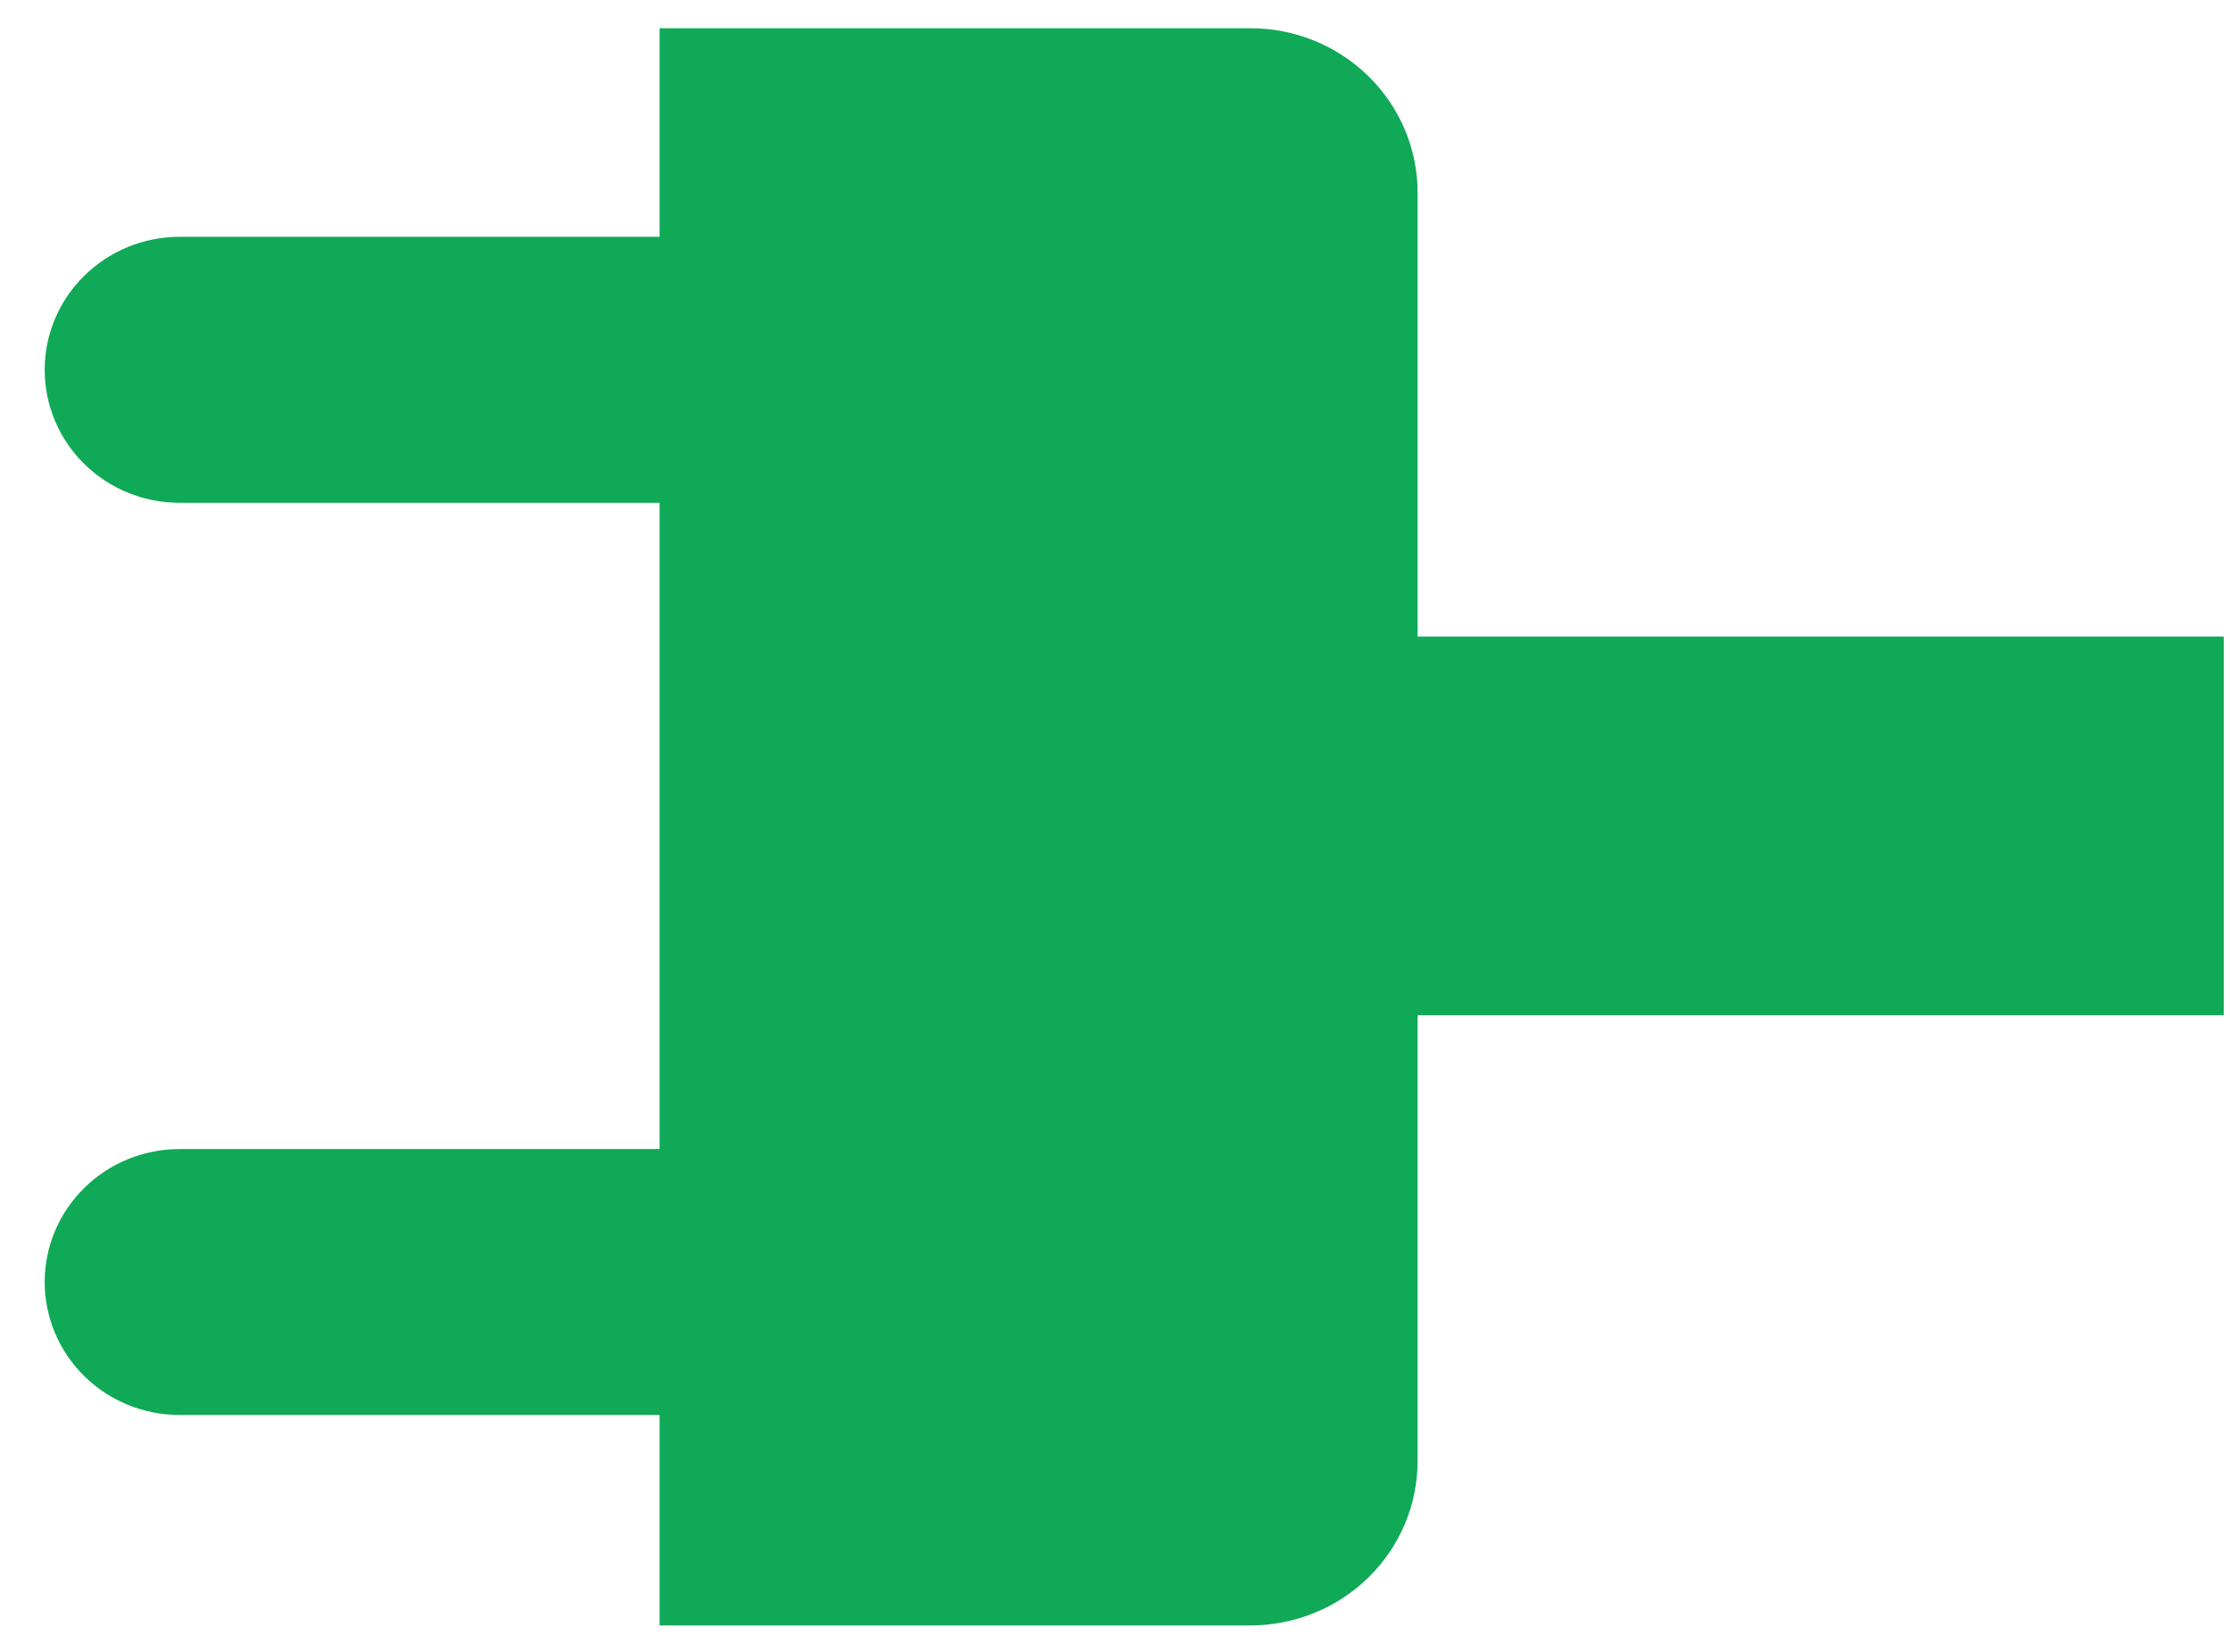 <svg width="27" height="20" viewBox="0 0 27 20" fill="none" xmlns="http://www.w3.org/2000/svg">
<path d="M26.924 7.707L17.164 7.707V2.335C17.164 2.073 17.112 1.813 17.01 1.571C16.908 1.329 16.758 1.109 16.57 0.924C16.381 0.739 16.158 0.592 15.912 0.492C15.665 0.392 15.402 0.341 15.136 0.342L7.986 0.342V2.867L2.176 2.867C1.742 2.867 1.326 3.037 1.02 3.339C0.713 3.641 0.541 4.051 0.541 4.478C0.541 4.905 0.713 5.315 1.02 5.617C1.326 5.919 1.742 6.088 2.176 6.088H7.986L7.986 13.912H2.176C1.742 13.912 1.326 14.081 1.02 14.383C0.713 14.685 0.541 15.095 0.541 15.522C0.541 15.949 0.713 16.359 1.02 16.661C1.326 16.963 1.742 17.132 2.176 17.132H7.986V19.68H15.136C15.402 19.681 15.665 19.629 15.912 19.529C16.158 19.43 16.381 19.283 16.57 19.098C16.758 18.913 16.908 18.693 17.01 18.451C17.112 18.208 17.164 17.949 17.164 17.687V12.292H26.924V7.707Z" fill="#0FA958"/>
</svg>
